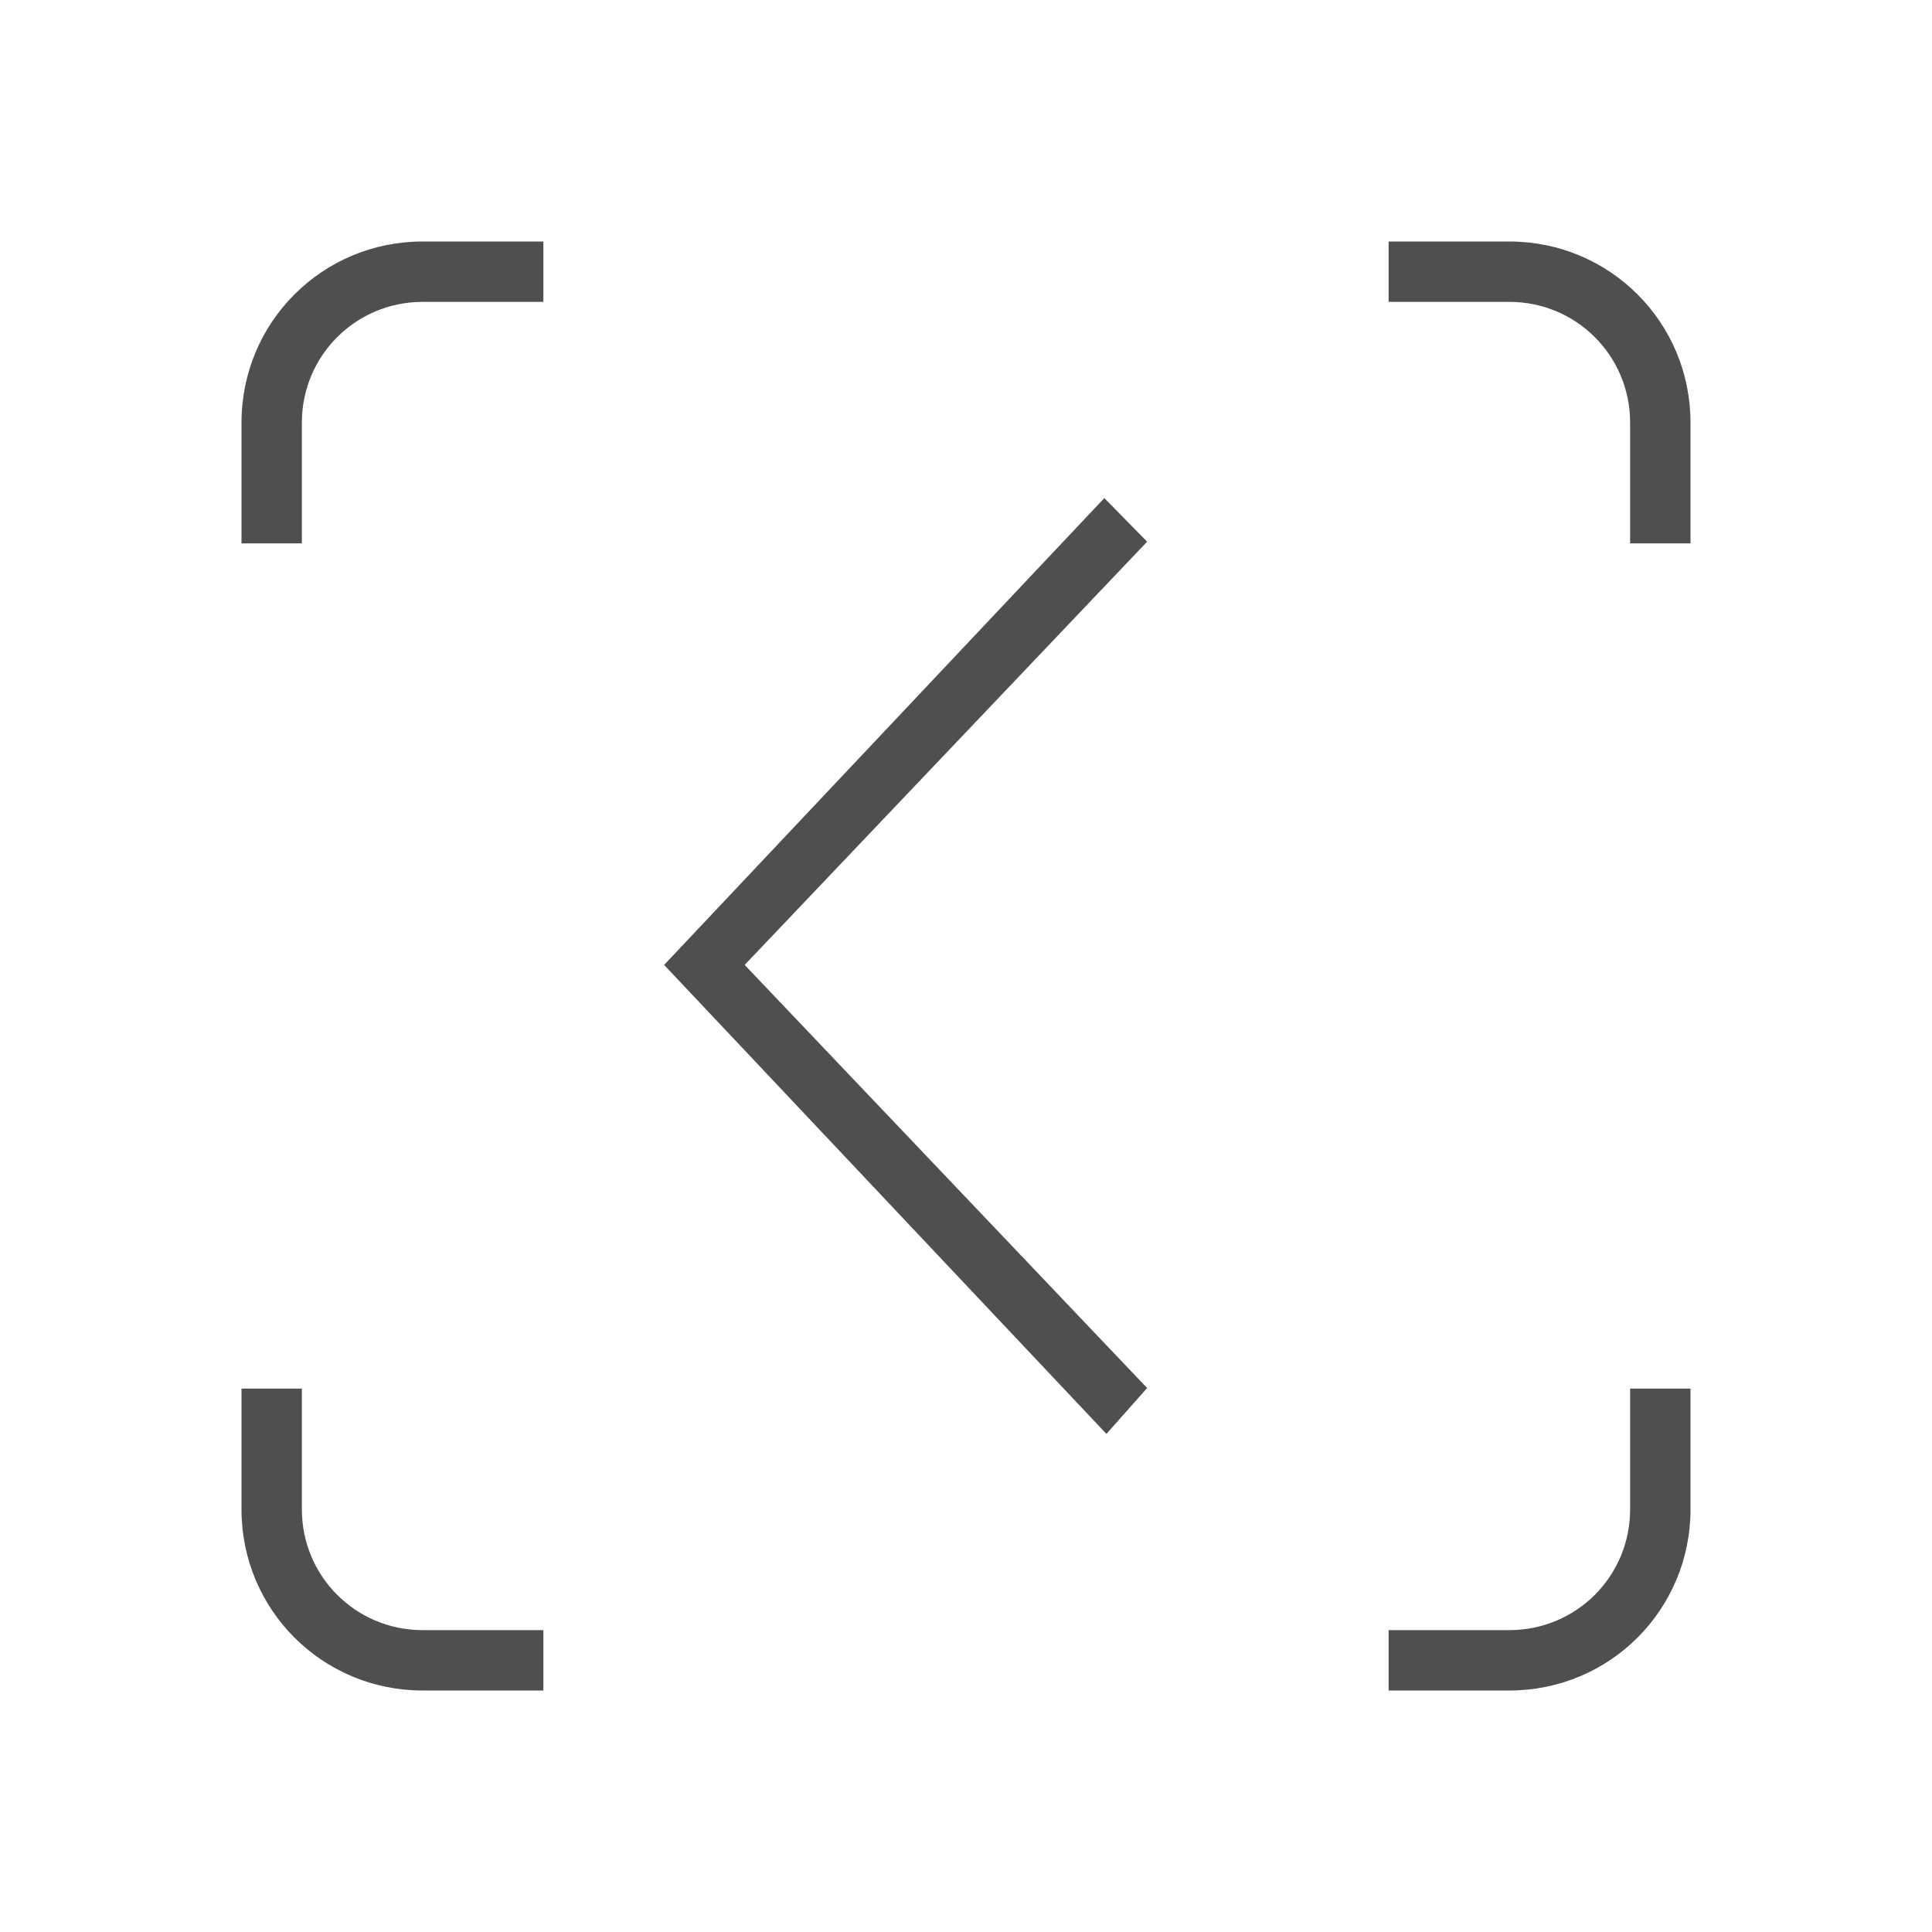 <svg xmlns="http://www.w3.org/2000/svg" viewBox="0 0 32 32">
    <defs>
        <style id="current-color-scheme" type="text/css">
            .ColorScheme-Text{color:#050505;opacity:.7}
        </style>
    </defs>
    <path fill="currentColor" d="M18.291 8.25 11 15.982l7.326 7.768.674-.76-6.666-7.008L19 8.972zM7 4C5.338 4 4 5.338 4 7v2h1V7c0-1.108.892-2 2-2h2V4zm16 0v1h2c1.108 0 2 .892 2 2v2h1V7c0-1.662-1.338-3-3-3zM4 23v2c0 1.662 1.338 3 3 3h2v-1H7c-1.108 0-2-.892-2-2v-2zm23 0v2c0 1.108-.892 2-2 2h-2v1h2c1.662 0 3-1.338 3-3v-2z" class="ColorScheme-Text"/>
</svg>
